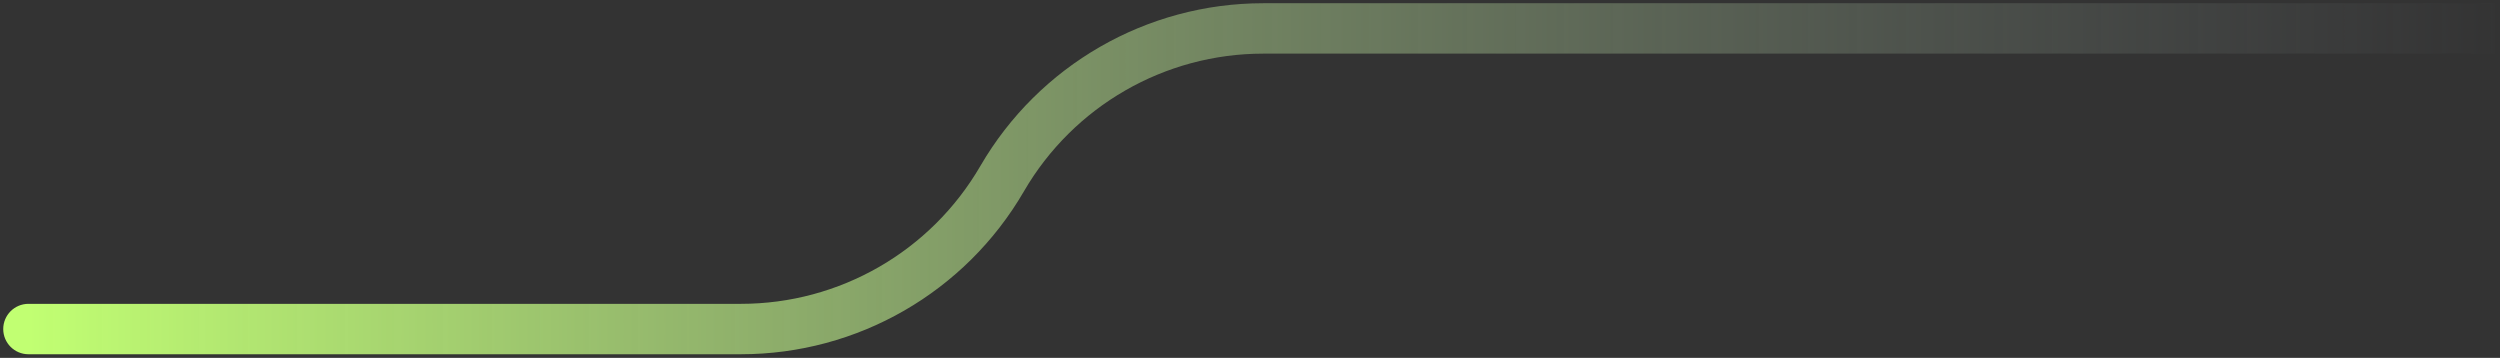 <svg xmlns="http://www.w3.org/2000/svg" width="496" height="71" viewBox="0 0 496 71" fill="none">
  <rect x="0" y="0" width="496" height="71" fill="#333333" stroke="none"/>
  <path d="M5.642 60.282C2.88 60.282 0.642 62.52 0.642 65.282C0.642 68.043 2.88 70.282 5.642 70.282V60.282ZM495.047 0.641H250.625V10.641H495.047V0.641ZM147.008 60.282H5.642V70.282H147.008V60.282ZM194.493 32.95C184.665 49.87 166.575 60.282 147.008 60.282V70.282C170.139 70.282 191.522 57.974 203.14 37.973L194.493 32.95ZM250.625 0.641C227.495 0.641 206.111 12.949 194.493 32.95L203.14 37.973C212.969 21.053 231.058 10.641 250.625 10.641V0.641Z" fill="url(#paint0_linear_41_1394)"/>
  <defs>
    <linearGradient id="paint0_linear_41_1394" x1="5.642" y1="16.551" x2="498.992" y2="16.551" gradientUnits="userSpaceOnUse">
      <stop stop-color="#C1FF72"/>
      <stop offset="1" stop-color="#979FA9" stop-opacity="0"/>
    </linearGradient>
  </defs>
</svg>